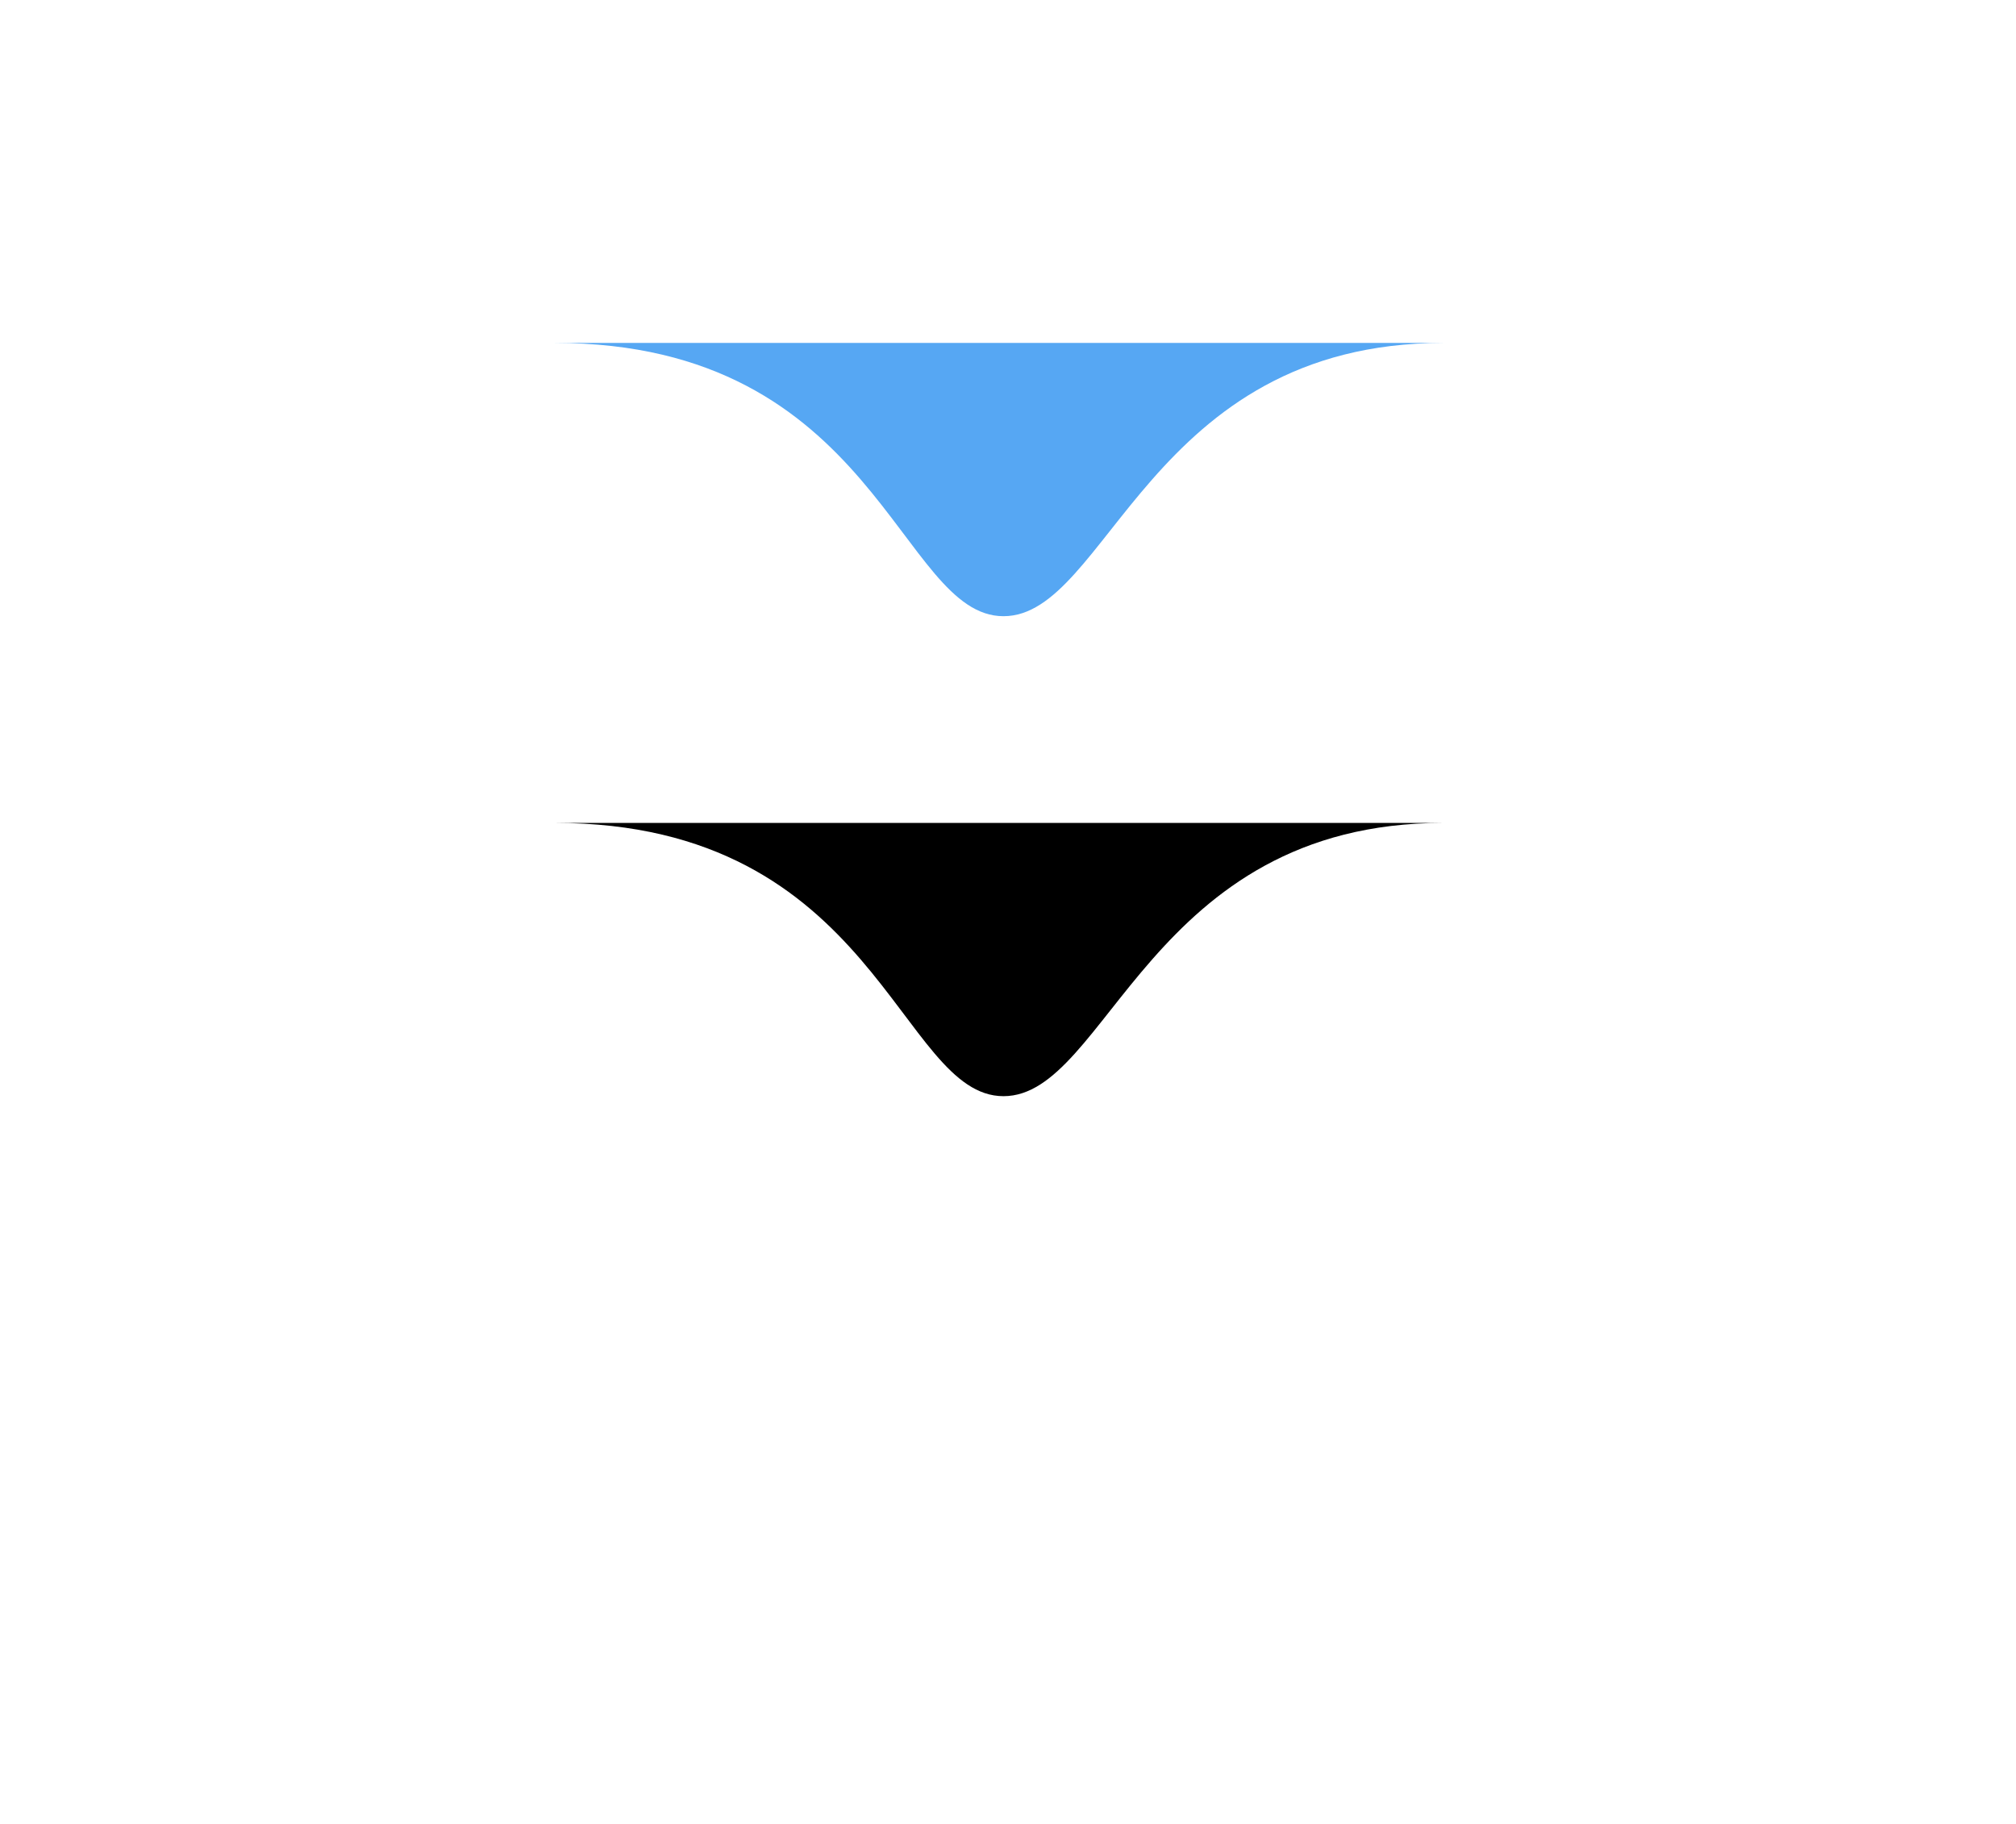 <?xml version="1.0" encoding="UTF-8" standalone="no"?>
<svg width="42px" height="38px" viewBox="0 0 42 38" version="1.1" xmlns="http://www.w3.org/2000/svg" xmlns:xlink="http://www.w3.org/1999/xlink">
    <!-- Generator: Sketch 41.2 (35397) - http://www.bohemiancoding.com/sketch -->
    <title>Rectangle 4</title>
    <desc>Created with Sketch.</desc>
    <defs>
        <path d="M249.065,44.145 C242.929,44.145 242.085,49.838 239.906,49.838 C237.728,49.838 237.271,44.145 230.558,44.145 C223.845,44.145 237.063,44.145 237.063,44.145 C238.633,44.145 241.175,44.145 242.752,44.145 C242.752,44.145 255.202,44.145 249.065,44.145 Z" id="path-1"></path>
        <filter x="-50%" y="-50%" width="200%" height="200%" filterUnits="objectBoundingBox" id="filter-2">
            <feOffset dx="0" dy="10" in="SourceAlpha" result="shadowOffsetOuter1"></feOffset>
            <feGaussianBlur stdDeviation="8.5" in="shadowOffsetOuter1" result="shadowBlurOuter1"></feGaussianBlur>
            <feColorMatrix values="0 0 0 0 0.426   0 0 0 0 0.591   0 0 0 0 0.779  0 0 0 0.278 0" type="matrix" in="shadowBlurOuter1"></feColorMatrix>
        </filter>
    </defs>
    <g id="Page-1" stroke="none" stroke-width="1" fill="none" fill-rule="evenodd">
        <g id="What's-new" transform="translate(-1125, -817)">
            <g id="Content" transform="translate(432, 326)">
                <g id="Share-pop-up-" transform="translate(474, 454)">
                    <g id="Rectangle-4">
                        <use fill="black" fill-opacity="1" filter="url(#filter-2)" xlink:href="#path-1"></use>
                        <use fill="#56A7F3" fill-rule="evenodd" xlink:href="#path-1"></use>
                    </g>
                </g>
            </g>
        </g>
    </g>
</svg>